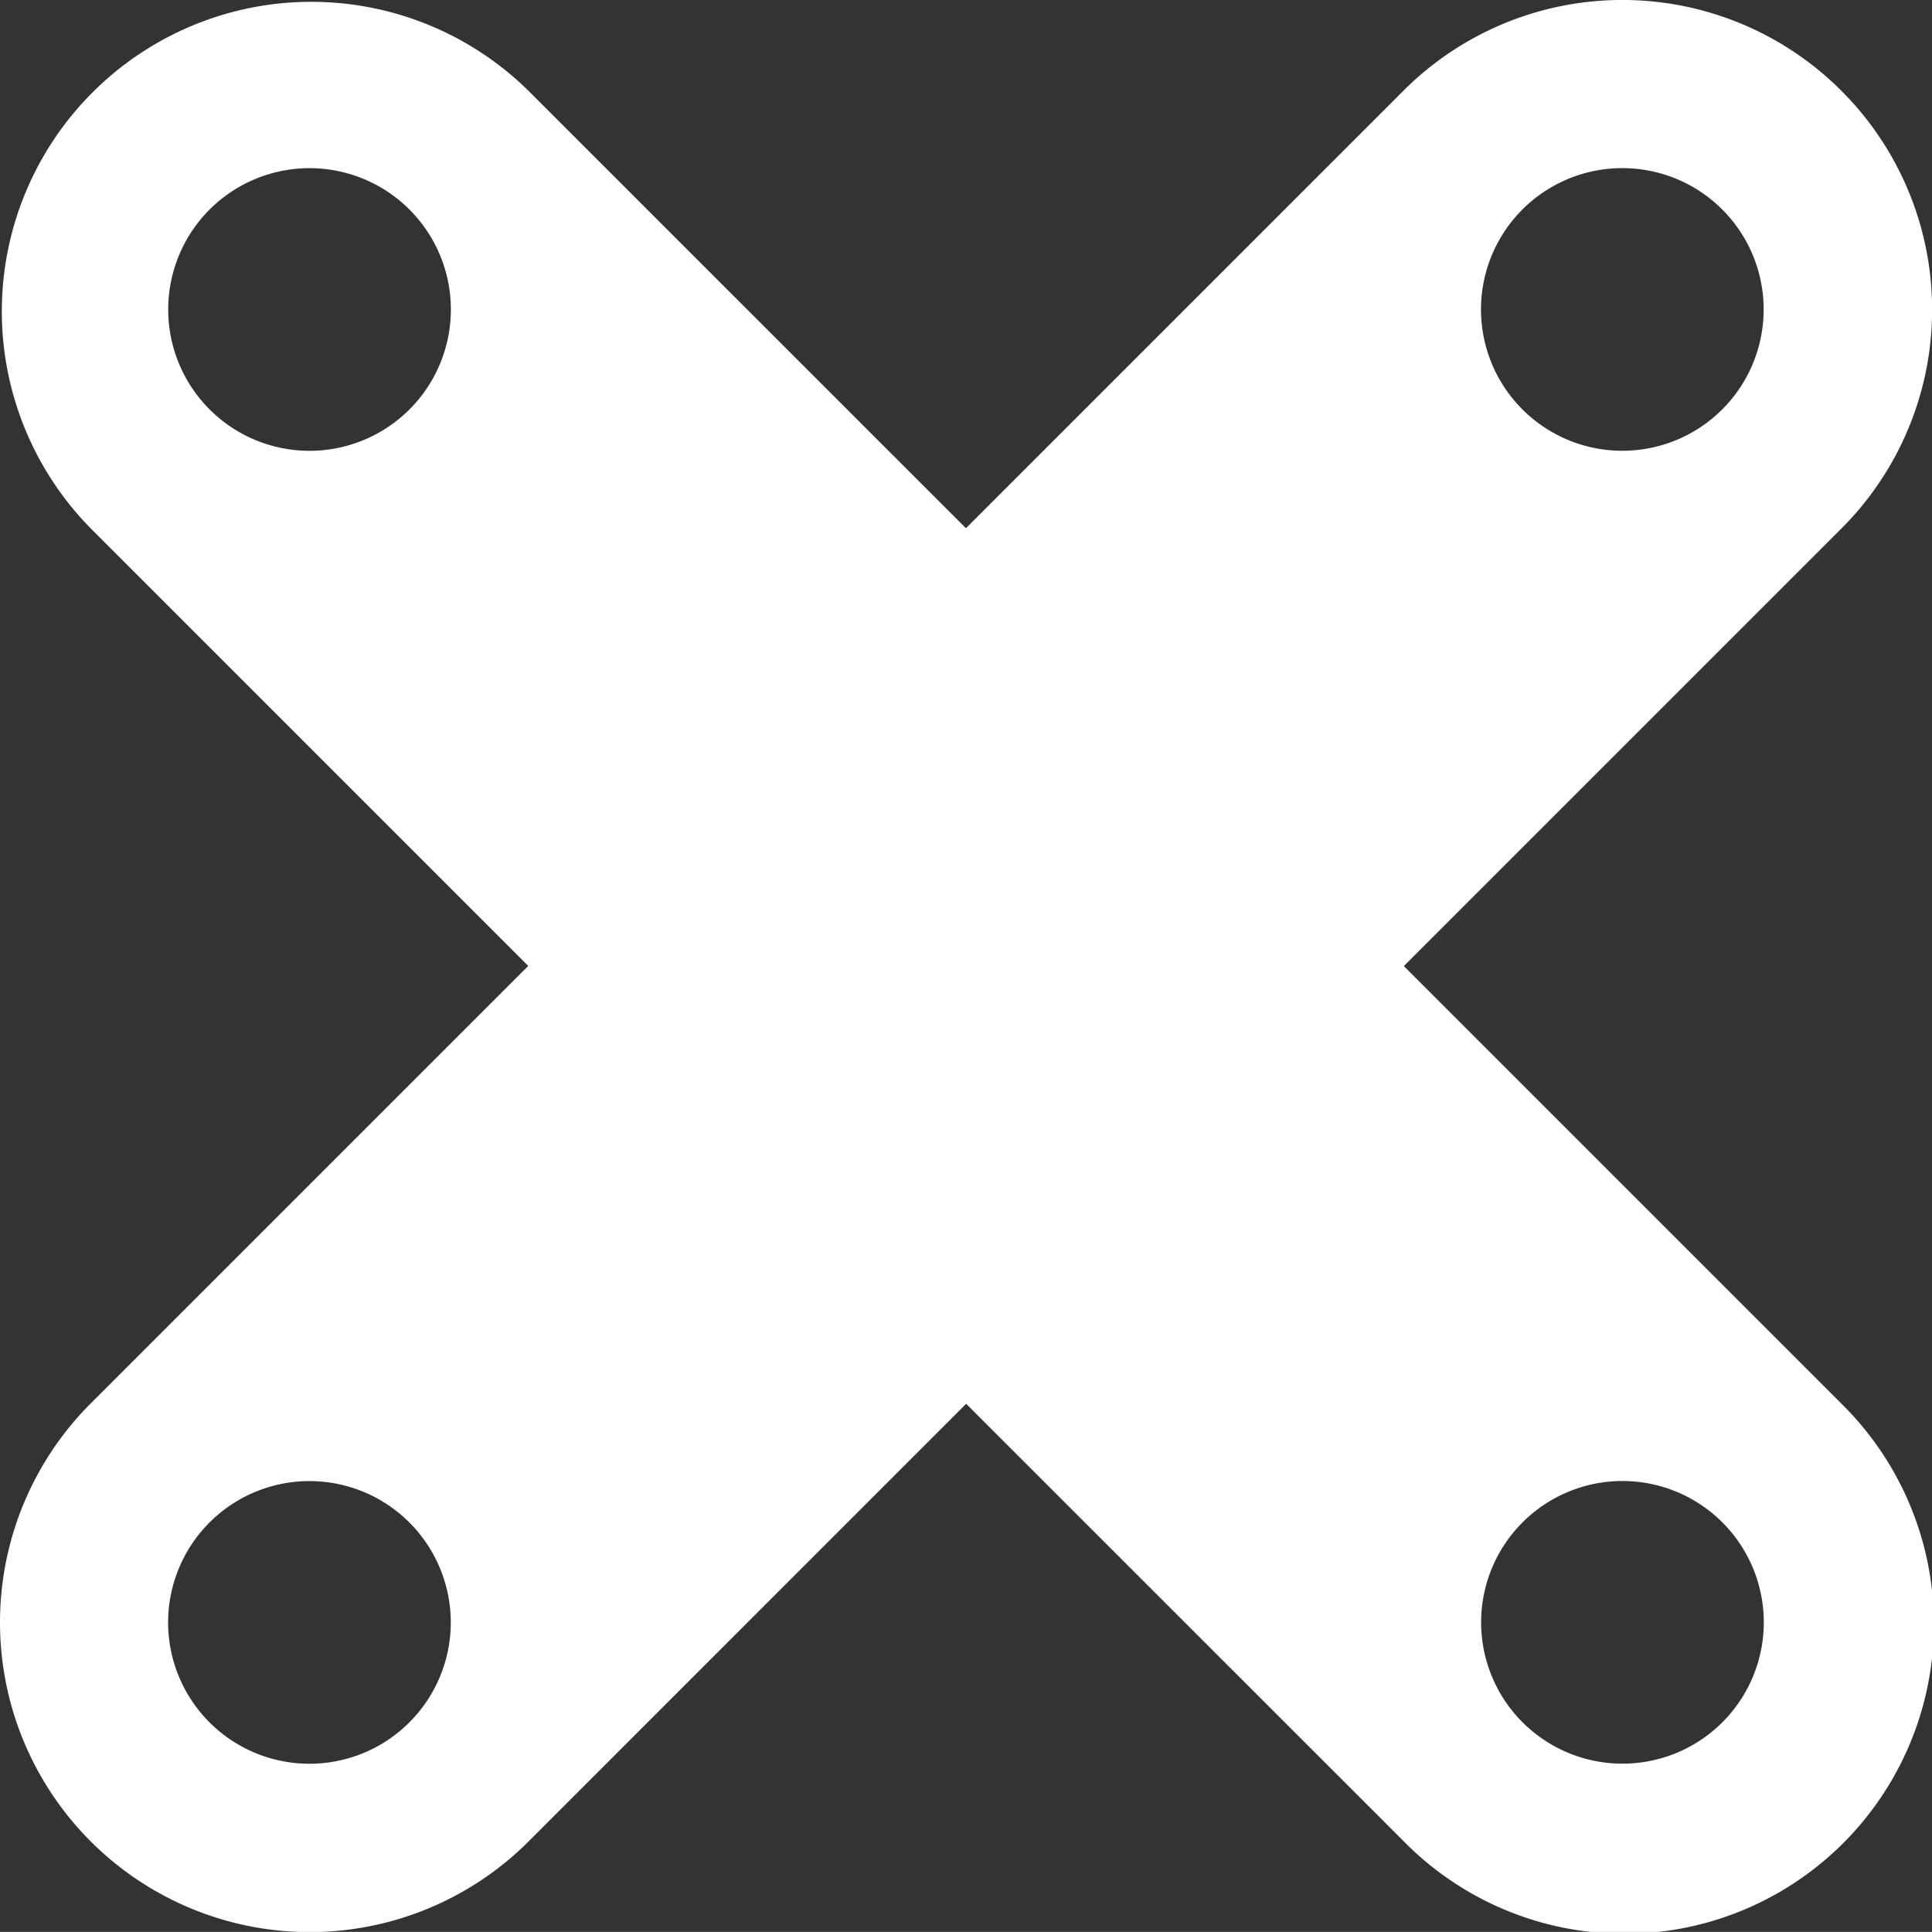 <svg xmlns="http://www.w3.org/2000/svg" width="21.599" height="21.598" viewBox="0 0 21.599 21.598">
  <rect x="0" y="0" width="21.599" height="21.598" fill="#333333" stroke="none"/>
  <g id="グループ_9646" data-name="グループ 9646" transform="translate(-893.202 -637.981)">
    <path id="パス_16894" data-name="パス 16894" d="M913.786,638.994a3.46,3.46,0,0,0-4.893,0l-7.339,7.339-7.34,7.34a3.46,3.46,0,1,0,4.9,4.892l7.338-7.339,7.34-7.34A3.459,3.459,0,0,0,913.786,638.994Zm-18.242,18.242a1.58,1.58,0,1,1,2.235,0A1.58,1.58,0,0,1,895.544,657.236Zm16.912-16.913a1.58,1.58,0,1,1-2.234,0A1.58,1.58,0,0,1,912.456,640.323Z" fill="#fff"/>
    <path id="パス_16895" data-name="パス 16895" d="M894.215,643.887l7.34,7.34,7.339,7.338a3.46,3.46,0,1,0,4.894-4.892l-7.34-7.34-7.34-7.339a3.46,3.46,0,0,0-4.893,4.893Zm16.008,13.348a1.58,1.58,0,1,1,2.235,0A1.58,1.58,0,0,1,910.223,657.235ZM897.78,640.324a1.58,1.58,0,1,1-2.235,0A1.58,1.58,0,0,1,897.78,640.324Z" fill="#fff"/>
  </g>
</svg>

